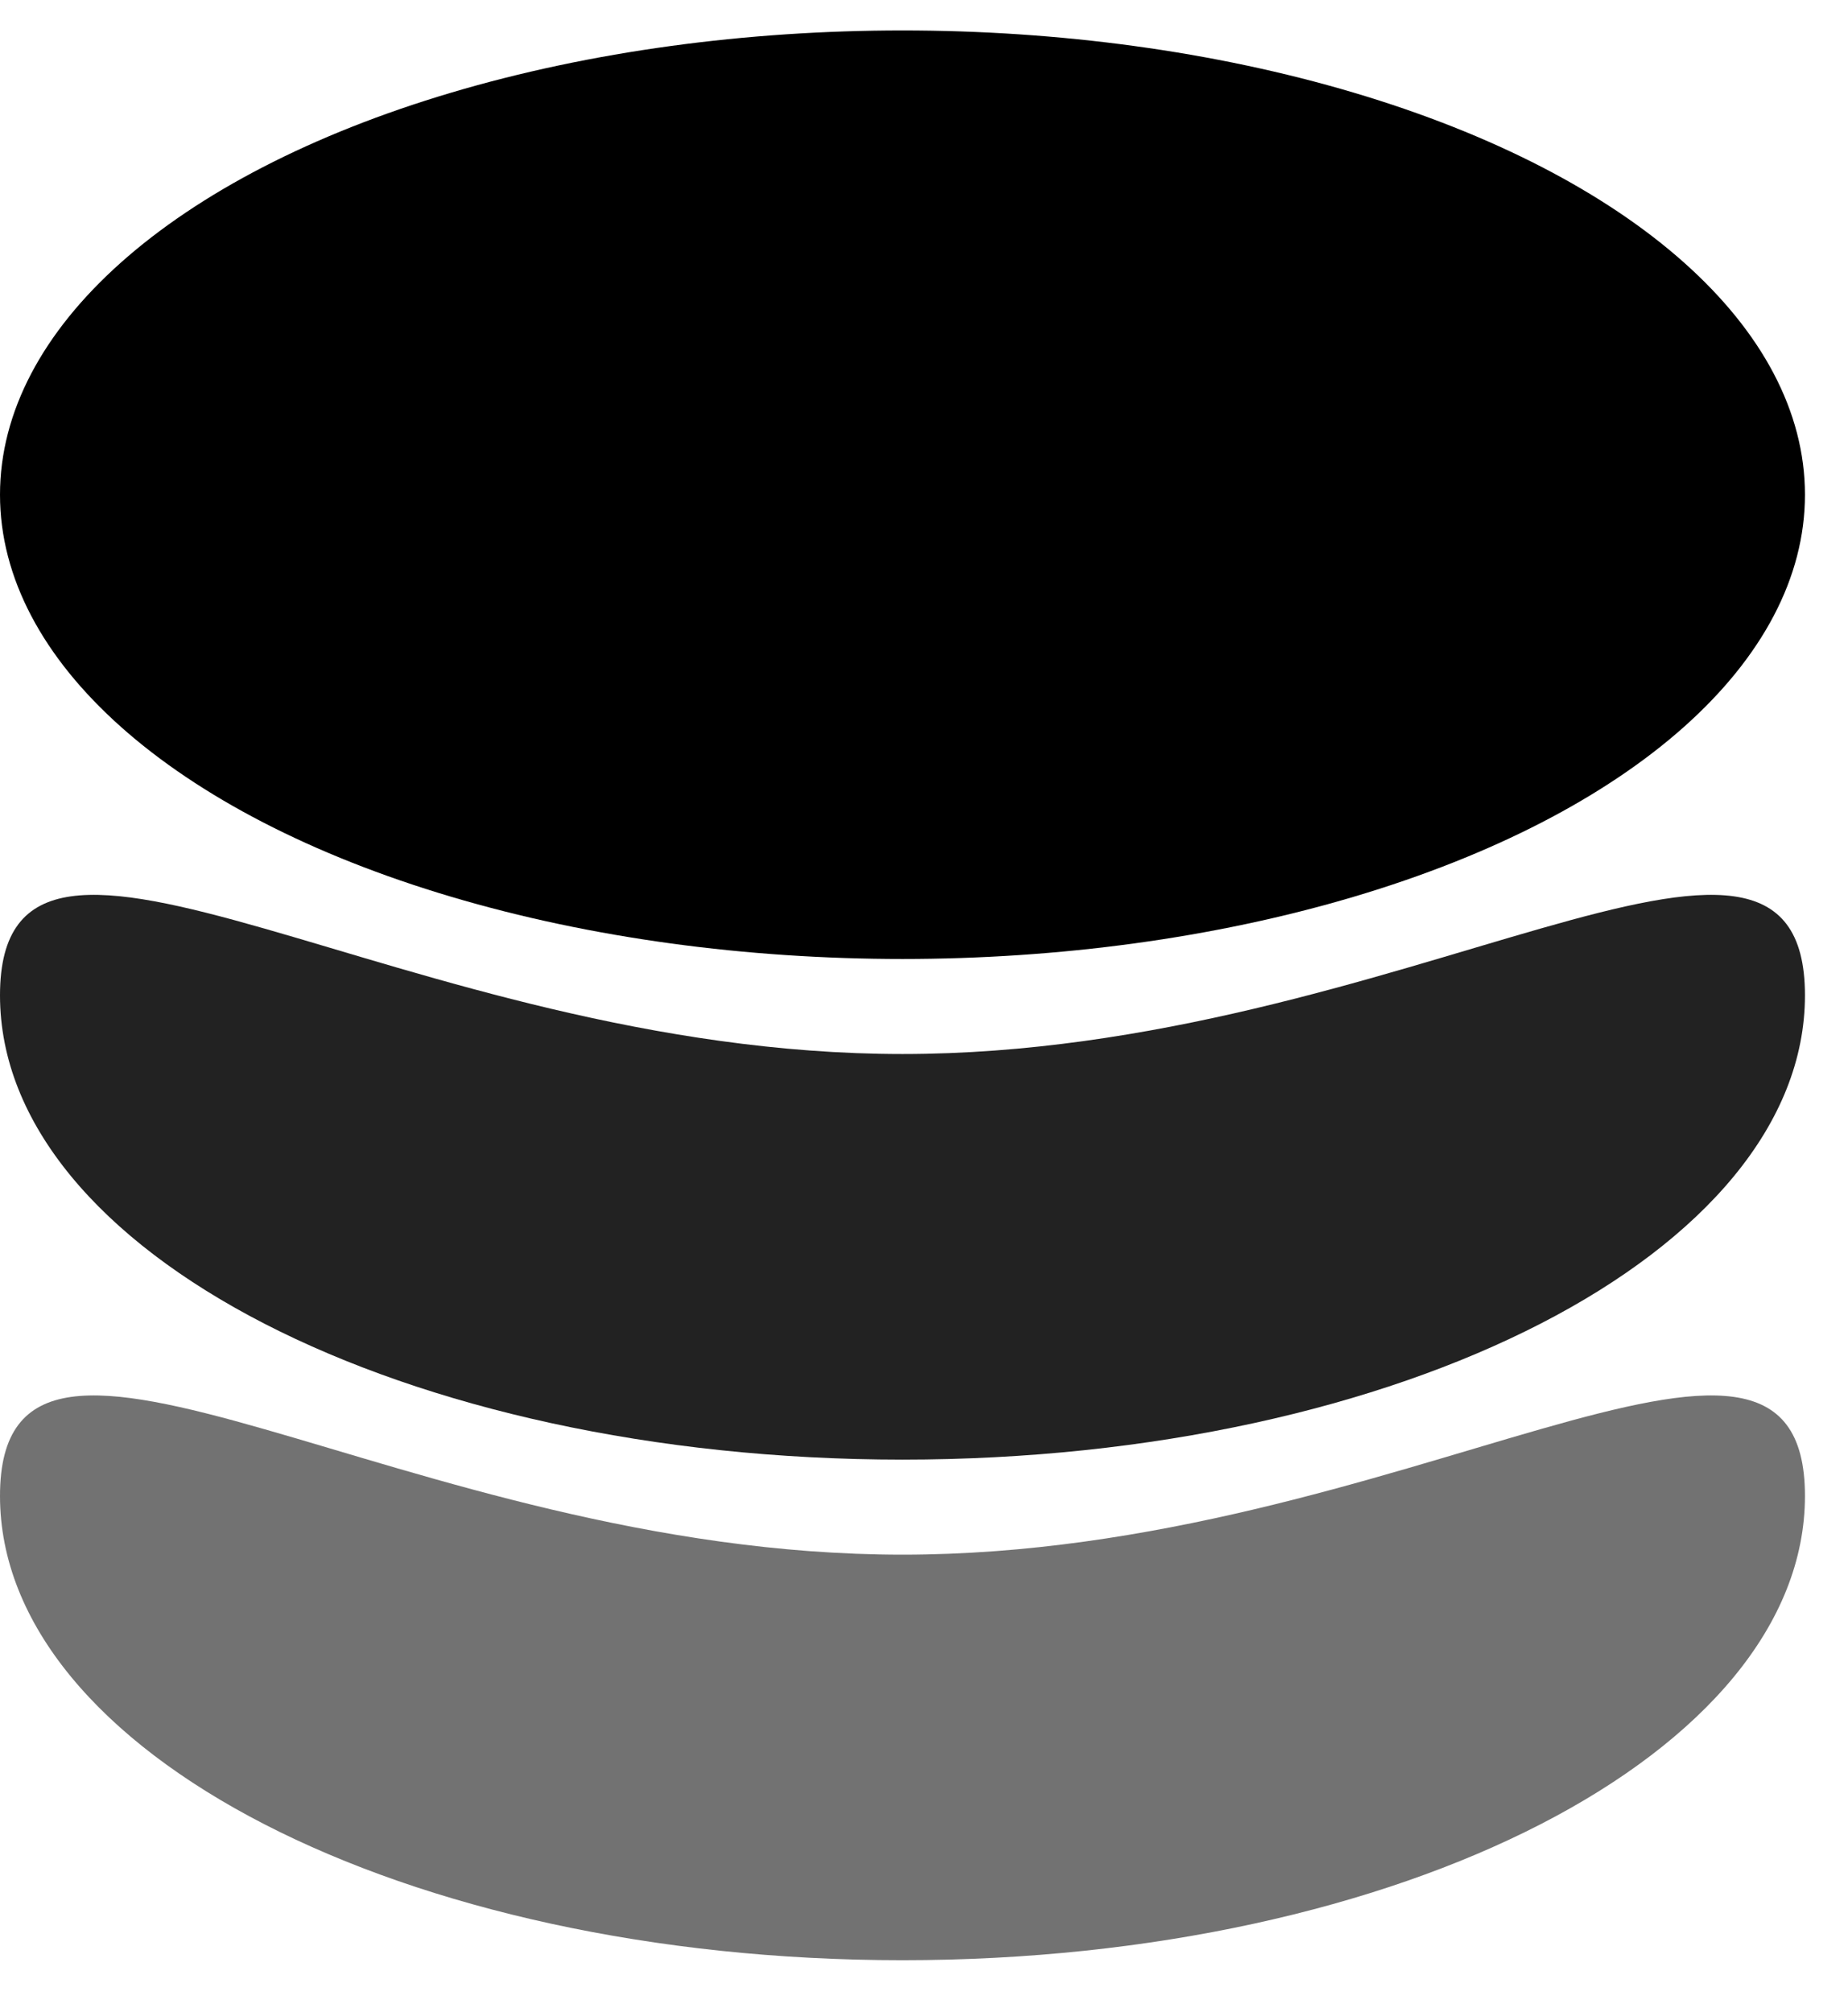 <svg width="34" height="37" viewBox="0 0 34 37" fill="none" xmlns="http://www.w3.org/2000/svg">
<ellipse cx="16.604" cy="9.099" rx="16.604" ry="8.539" fill="black"/>
<path d="M33.208 18.307C33.208 23.023 25.774 26.846 16.604 26.846C7.434 26.846 0 23.023 0 18.307C0 13.591 7.434 19.386 16.604 19.386C25.774 19.386 33.208 13.591 33.208 18.307Z" fill="#222222"/>
<path d="M33.208 27.514C33.208 32.23 25.774 36.053 16.604 36.053C7.434 36.053 0 32.23 0 27.514C0 22.798 7.434 28.594 16.604 28.594C25.774 28.594 33.208 22.798 33.208 27.514Z" fill="#727272"/>
</svg>
